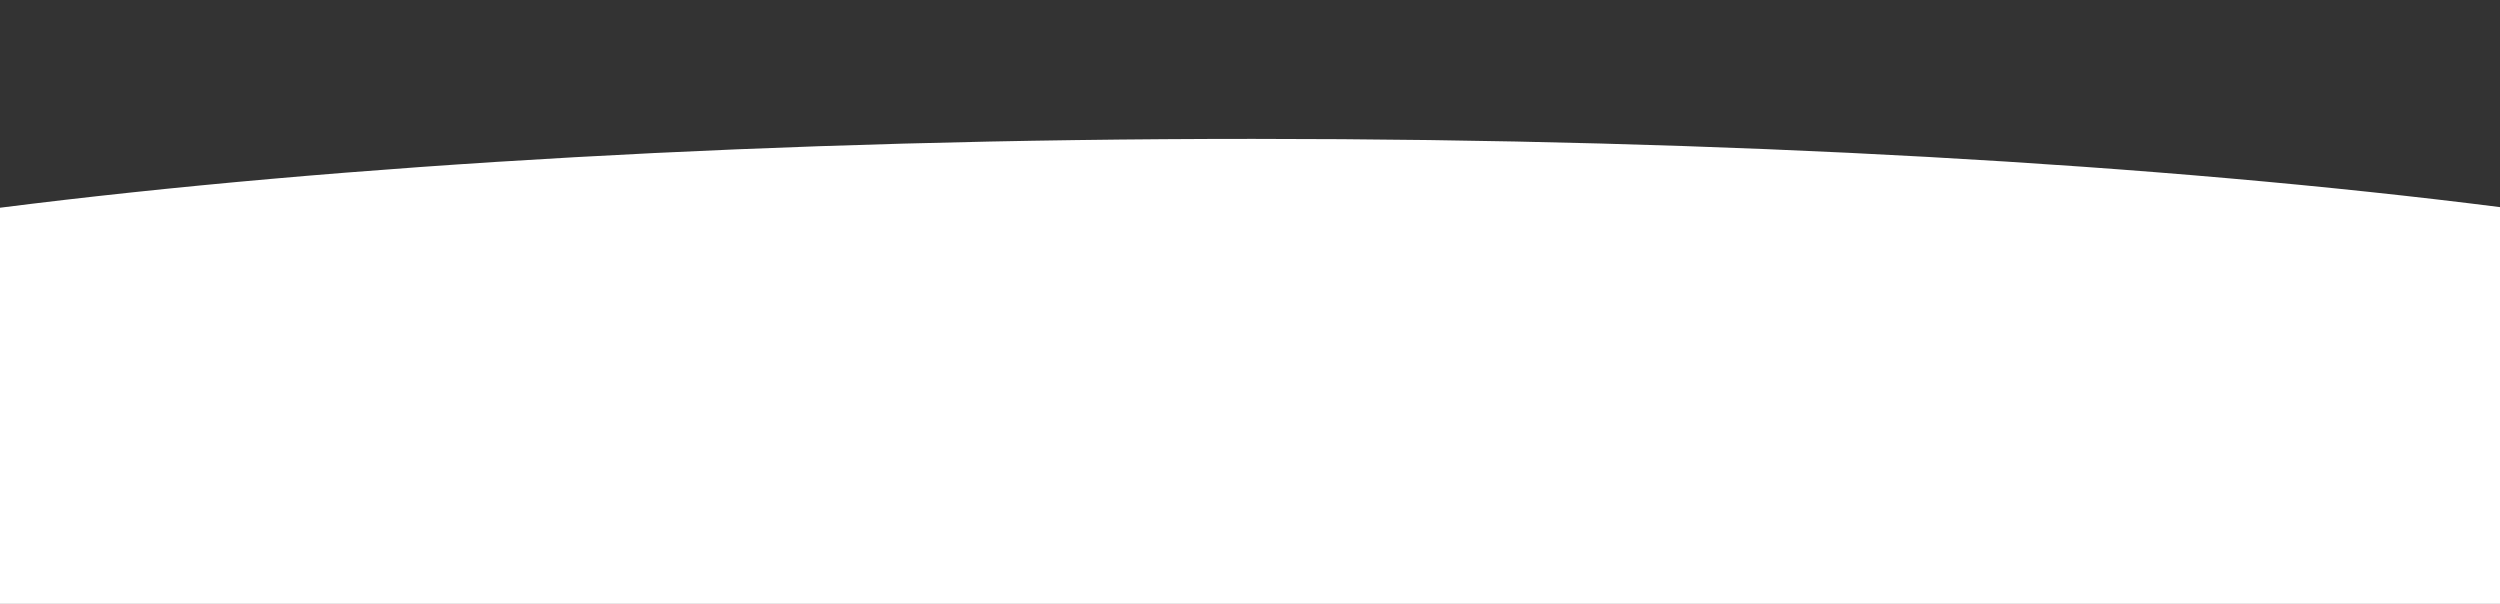 <?xml version="1.0" encoding="utf-8"?>
<!-- Generator: Adobe Illustrator 23.0.6, SVG Export Plug-In . SVG Version: 6.00 Build 0)  -->
<svg version="1.1" id="Layer_1" xmlns="http://www.w3.org/2000/svg" xmlns:xlink="http://www.w3.org/1999/xlink" x="0px" y="0px"
	 viewBox="0 0 414 100" style="enable-background:new 0 0 414 100;" xml:space="preserve">
<rect x="0" y="0" width="414" height="100" fill="#333333" stroke="none"/>
<style type="text/css">
	.st0{fill:#FFFFFF;}
</style>
<path class="st0" d="M207.5,23C128.4,23,56,27.3,0,34.4V100h414V34.3C358.1,27.2,286.1,23,207.5,23z"/>
</svg>
